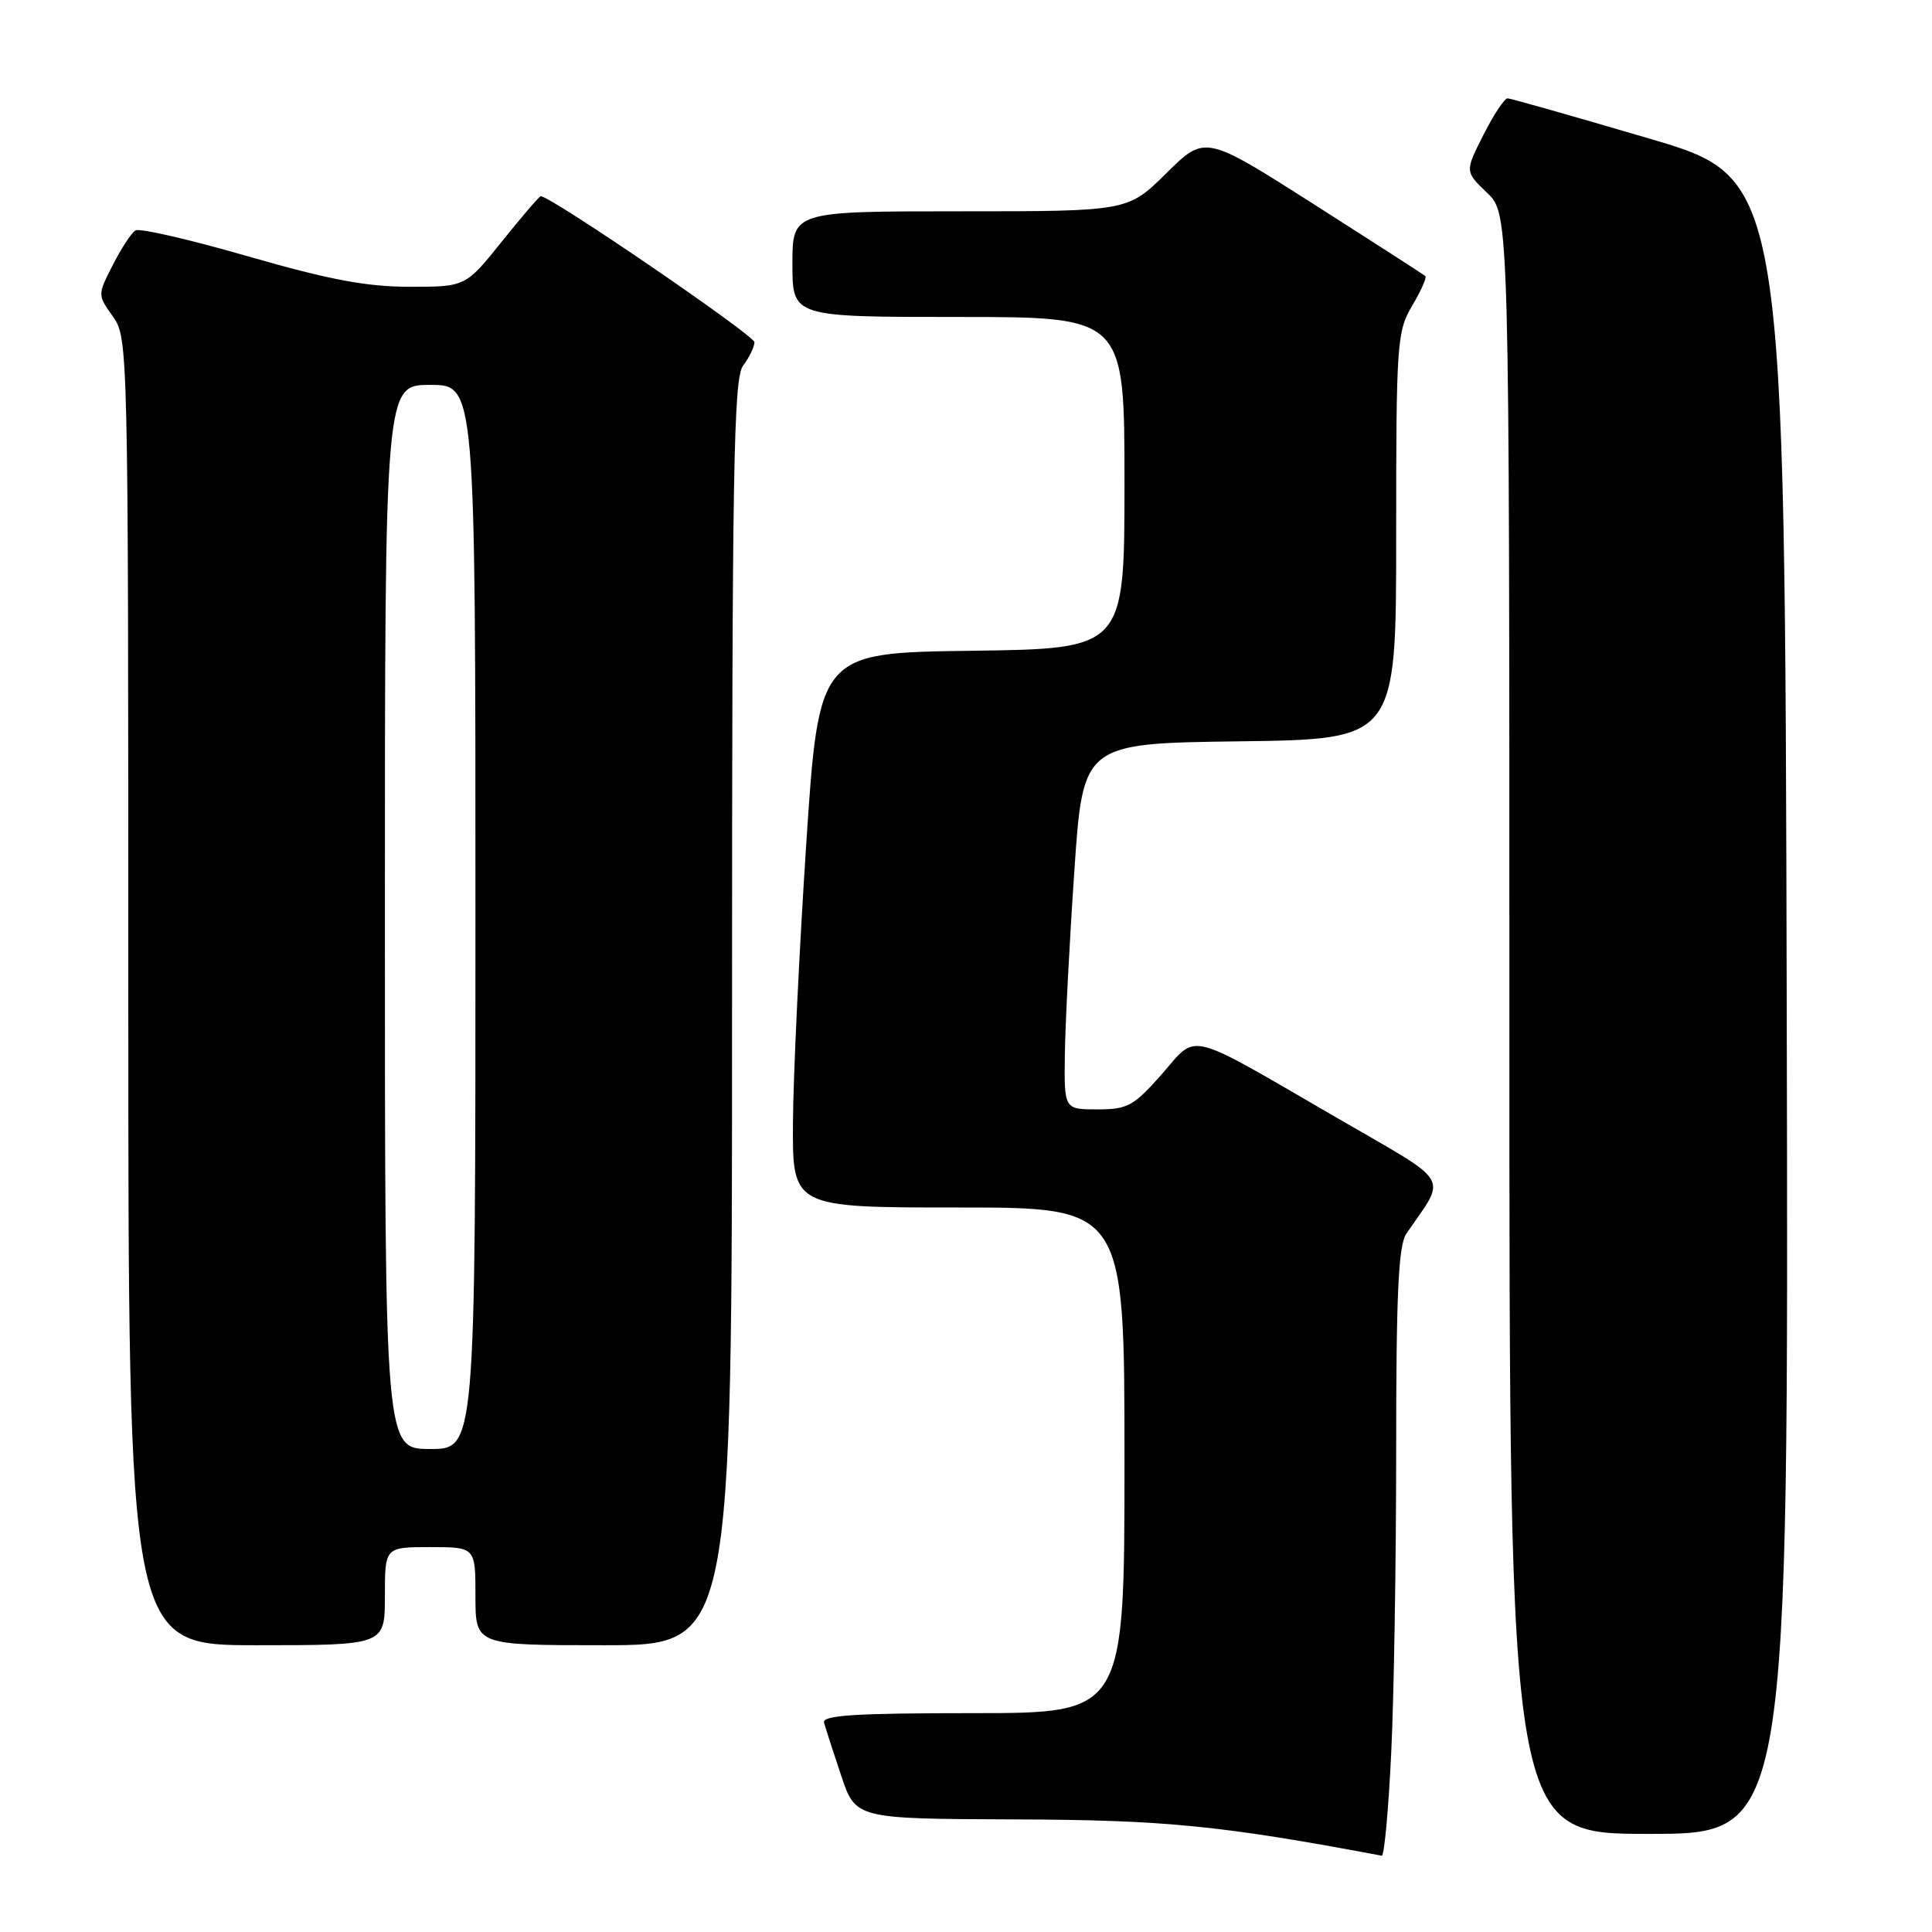 <?xml version="1.0" encoding="UTF-8" standalone="no"?>
<!DOCTYPE svg PUBLIC "-//W3C//DTD SVG 1.1//EN" "http://www.w3.org/Graphics/SVG/1.1/DTD/svg11.dtd" >
<svg xmlns="http://www.w3.org/2000/svg" xmlns:xlink="http://www.w3.org/1999/xlink" version="1.1" viewBox="0 0 256 256">
 <g >
 <path fill="currentColor"
d=" M 184.34 232.34 C 184.71 224.83 185.00 206.71 185.00 192.06 C 185.00 171.39 185.30 165.00 186.35 163.47 C 191.73 155.59 192.62 157.09 177.20 148.15 C 156.84 136.35 158.78 136.83 153.93 142.35 C 150.21 146.56 149.42 147.00 145.42 147.00 C 141.00 147.00 141.00 147.00 141.10 139.75 C 141.15 135.76 141.71 124.85 142.35 115.50 C 143.50 98.50 143.50 98.50 164.25 98.23 C 185.00 97.96 185.00 97.96 185.00 71.04 C 185.00 45.39 185.10 43.94 187.12 40.51 C 188.29 38.53 189.08 36.77 188.87 36.58 C 188.67 36.40 182.02 32.12 174.09 27.06 C 159.68 17.88 159.68 17.88 154.56 22.94 C 149.44 28.00 149.44 28.00 127.22 28.00 C 105.00 28.00 105.00 28.00 105.00 35.00 C 105.00 42.00 105.00 42.00 127.00 42.00 C 149.00 42.00 149.00 42.00 149.00 63.98 C 149.00 85.96 149.00 85.96 128.75 86.23 C 108.50 86.50 108.50 86.50 106.82 112.00 C 105.90 126.03 105.11 142.56 105.07 148.75 C 105.00 160.00 105.00 160.00 127.00 160.00 C 149.00 160.00 149.00 160.00 149.00 193.50 C 149.00 227.00 149.00 227.00 128.93 227.00 C 113.35 227.00 108.93 227.28 109.19 228.25 C 109.38 228.94 110.39 232.09 111.45 235.25 C 113.37 241.00 113.37 241.00 134.43 241.08 C 154.37 241.15 161.70 241.87 183.09 245.89 C 183.42 245.95 183.98 239.85 184.34 232.34 Z  M 236.75 133.32 C 236.50 23.63 236.50 23.63 218.50 18.35 C 208.60 15.44 200.17 13.04 199.77 13.03 C 199.36 13.01 197.92 15.19 196.57 17.86 C 194.10 22.73 194.10 22.73 197.05 25.55 C 200.00 28.37 200.00 28.37 200.00 135.69 C 200.00 243.00 200.00 243.00 218.50 243.00 C 237.01 243.00 237.01 243.00 236.75 133.32 Z  M 51.00 211.50 C 51.00 205.00 51.00 205.00 57.00 205.00 C 63.00 205.00 63.00 205.00 63.00 211.50 C 63.00 218.00 63.00 218.00 80.00 218.00 C 97.00 218.00 97.00 218.00 97.00 134.19 C 97.00 62.05 97.20 50.11 98.47 48.44 C 99.28 47.37 99.95 45.98 99.97 45.35 C 99.99 44.45 73.00 26.00 71.65 26.00 C 71.46 26.00 69.15 28.70 66.50 32.00 C 61.69 38.00 61.69 38.00 54.27 38.00 C 48.57 38.00 43.60 37.06 32.88 33.97 C 25.20 31.75 18.48 30.20 17.95 30.53 C 17.41 30.86 16.06 32.92 14.95 35.11 C 12.92 39.08 12.92 39.08 14.96 41.94 C 16.98 44.77 17.00 45.84 17.00 131.40 C 17.00 218.00 17.00 218.00 34.00 218.00 C 51.00 218.00 51.00 218.00 51.00 211.50 Z  M 51.00 121.50 C 51.00 51.00 51.00 51.00 57.00 51.00 C 63.00 51.00 63.00 51.00 63.00 121.50 C 63.00 192.00 63.00 192.00 57.00 192.00 C 51.00 192.00 51.00 192.00 51.00 121.50 Z "/>
</g>
</svg>